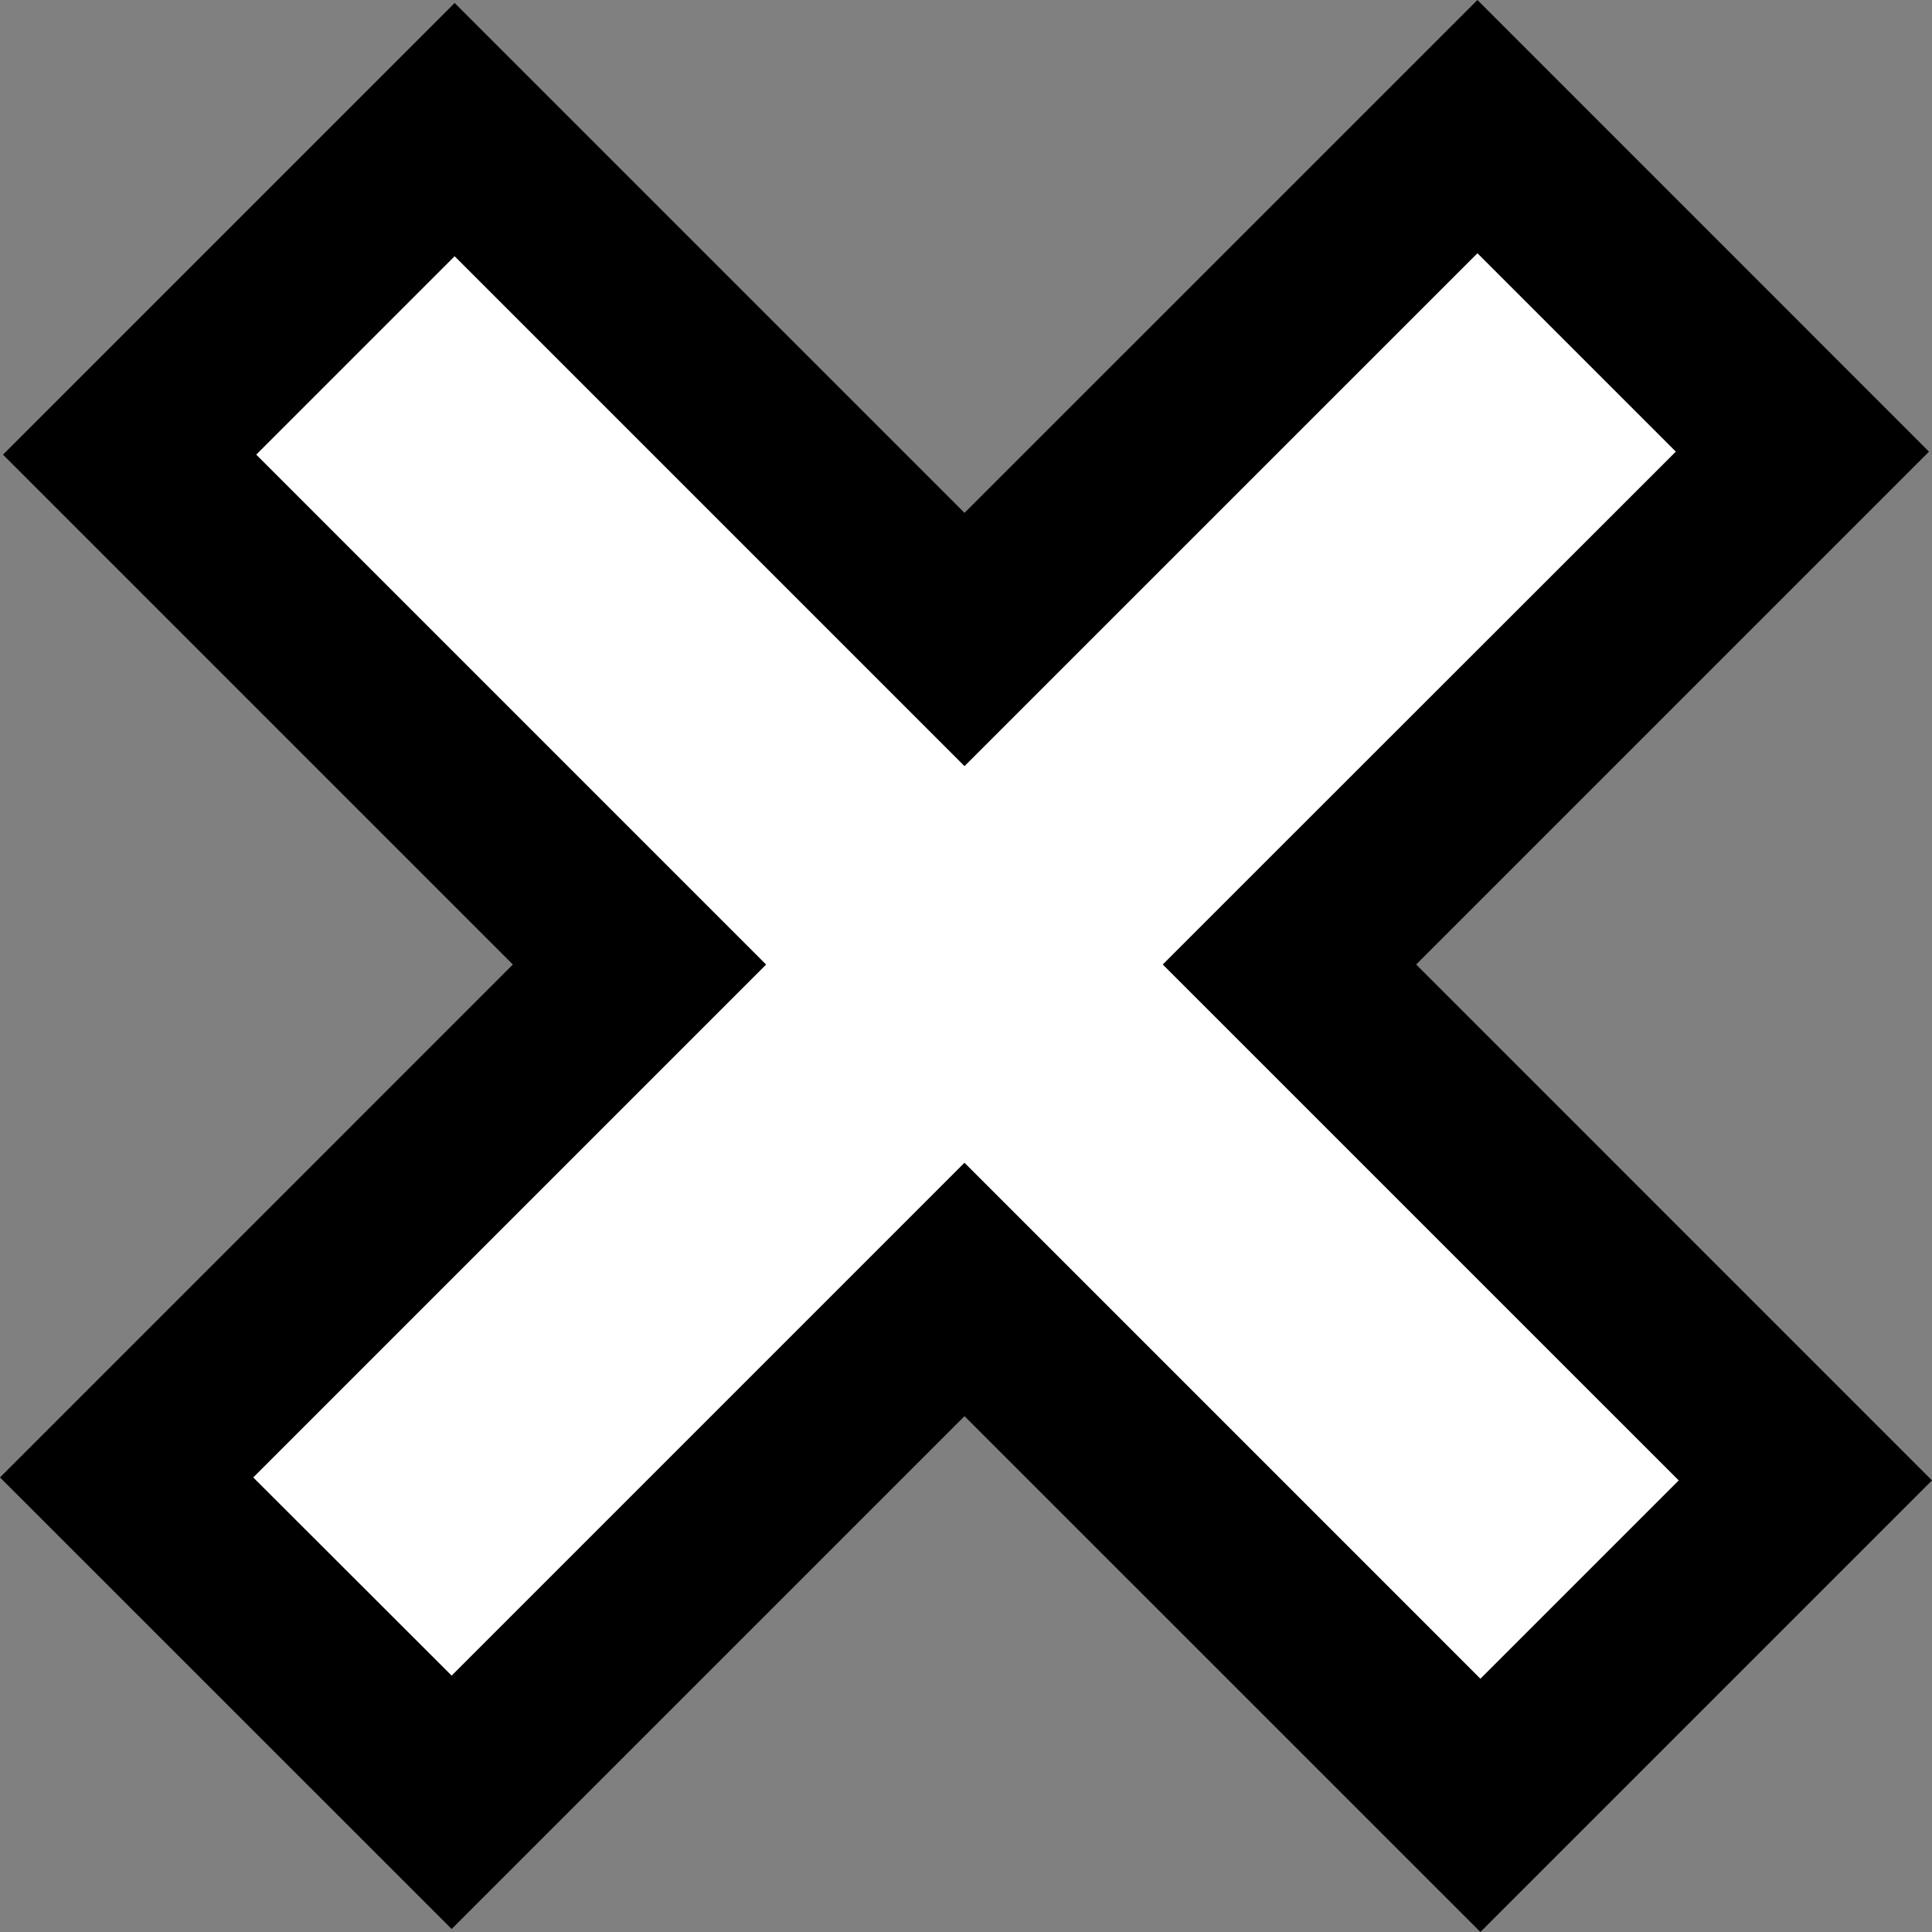 <svg xmlns="http://www.w3.org/2000/svg" viewBox="0 0 647.3 647.3"><rect x="0" y="0" width="647.3" height="647.3" fill="#808080" stroke="none"/><defs><style>.cls-1{fill:#fff;}</style></defs><title>Asset 2</title><g id="Layer_2" data-name="Layer 2"><g id="Layer_1-2" data-name="Layer 1"><polygon class="cls-1" points="323.15 432.04 151.32 603.87 42.43 494.98 214.25 323.15 43.43 152.32 152.32 43.43 323.15 214.25 494.98 42.43 603.87 151.32 432.04 323.15 604.87 495.98 495.98 604.87 323.15 432.04"/><path d="M495,84.85l66.47,66.47L432,280.72l-42.43,42.43L432,365.57,562.44,496,496,562.44,365.57,432l-42.43-42.43L280.72,432l-129.4,129.4L84.85,495l129.4-129.4,42.43-42.43-42.43-42.43L85.85,152.32l66.47-66.47,128.4,128.4,42.43,42.43,42.43-42.43L495,84.85M495,0,323.15,171.83,152.32,1,1,152.32,171.83,323.15,0,495,151.32,646.3,323.15,474.47,496,647.3,647.3,496,474.47,323.15,646.3,151.32,495,0Z"/></g></g></svg>